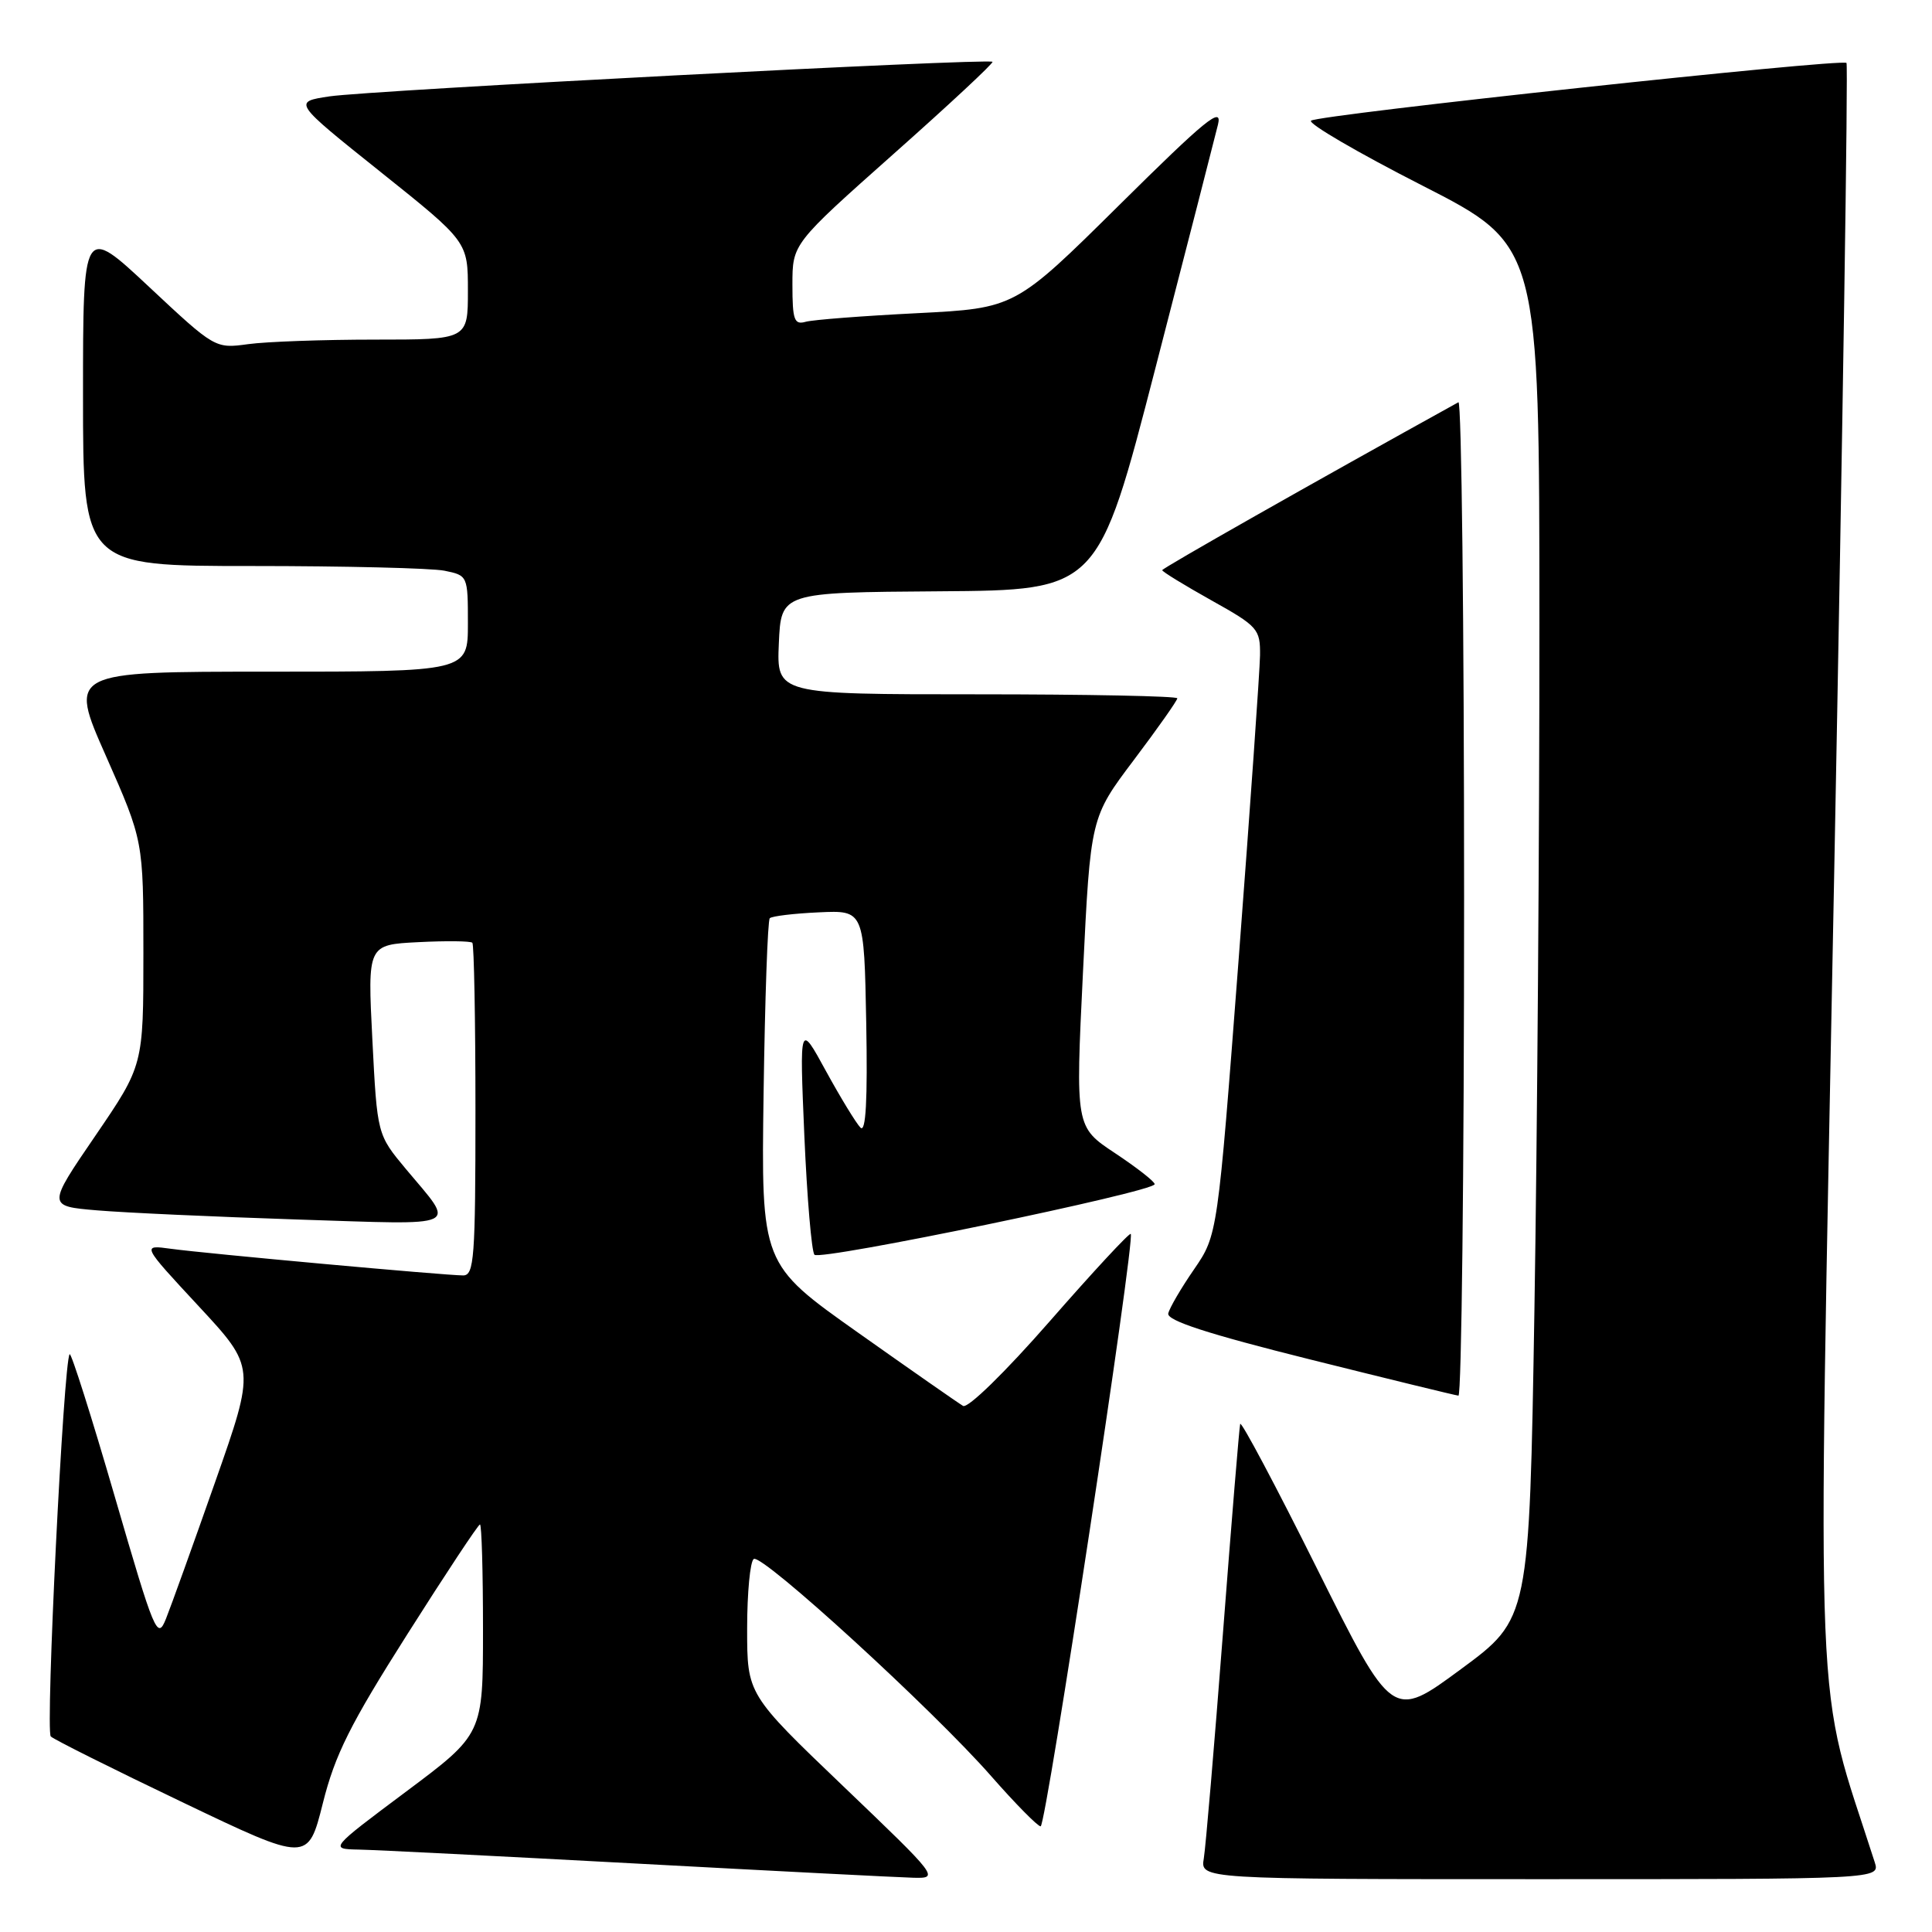 <?xml version="1.0" encoding="UTF-8" standalone="no"?>
<!DOCTYPE svg PUBLIC "-//W3C//DTD SVG 1.1//EN" "http://www.w3.org/Graphics/SVG/1.1/DTD/svg11.dtd" >
<svg xmlns="http://www.w3.org/2000/svg" xmlns:xlink="http://www.w3.org/1999/xlink" version="1.1" viewBox="0 0 256 256">
 <g >
 <path fill="currentColor"
d=" M 111.75 236.70 C 99.00 224.50 99.00 224.50 99.00 215.81 C 99.00 211.03 99.40 206.87 99.88 206.57 C 101.02 205.87 123.68 226.61 131.33 235.34 C 134.54 239.00 137.50 242.00 137.89 242.00 C 138.61 242.00 150.45 164.11 149.83 163.50 C 149.65 163.32 144.82 168.53 139.11 175.06 C 133.16 181.86 128.24 186.66 127.61 186.29 C 127.00 185.93 120.73 181.56 113.68 176.57 C 100.86 167.50 100.86 167.50 101.18 144.83 C 101.36 132.36 101.72 121.94 102.00 121.67 C 102.28 121.39 105.20 121.04 108.50 120.89 C 114.50 120.61 114.50 120.61 114.78 135.53 C 114.97 145.79 114.73 150.13 114.02 149.42 C 113.46 148.86 111.40 145.49 109.46 141.95 C 105.94 135.50 105.94 135.50 106.58 150.50 C 106.94 158.75 107.54 165.84 107.92 166.26 C 108.69 167.09 153.00 157.90 153.00 156.91 C 153.00 156.56 150.64 154.72 147.75 152.80 C 142.50 149.32 142.50 149.32 143.50 128.82 C 144.50 108.32 144.50 108.32 150.25 100.69 C 153.41 96.50 156.00 92.82 156.00 92.53 C 156.00 92.24 144.05 92.00 129.45 92.00 C 102.91 92.00 102.91 92.00 103.20 85.25 C 103.50 78.50 103.50 78.50 124.50 78.35 C 145.50 78.20 145.50 78.20 153.08 48.85 C 157.25 32.71 160.99 18.15 161.39 16.50 C 161.99 14.01 159.77 15.82 148.31 27.17 C 134.50 40.84 134.50 40.84 121.50 41.50 C 114.35 41.86 107.71 42.37 106.75 42.64 C 105.24 43.07 105.00 42.40 105.00 37.72 C 105.00 32.31 105.00 32.31 118.40 20.40 C 125.77 13.86 131.67 8.36 131.51 8.19 C 131.03 7.69 48.99 11.97 43.66 12.77 C 38.81 13.50 38.81 13.50 50.41 22.77 C 62.00 32.03 62.00 32.03 62.00 38.52 C 62.00 45.00 62.00 45.00 49.64 45.00 C 42.84 45.00 35.30 45.27 32.89 45.60 C 28.51 46.20 28.48 46.18 19.75 38.01 C 11.00 29.82 11.00 29.82 11.00 52.41 C 11.00 75.00 11.00 75.00 33.38 75.00 C 45.68 75.00 57.16 75.28 58.88 75.62 C 61.98 76.25 62.00 76.28 62.00 82.62 C 62.00 89.00 62.00 89.00 35.55 89.00 C 9.09 89.00 9.09 89.00 14.05 100.20 C 19.00 111.41 19.00 111.41 19.00 126.29 C 19.00 141.17 19.00 141.17 12.63 150.50 C 6.26 159.82 6.26 159.82 12.88 160.38 C 16.52 160.69 28.45 161.23 39.38 161.59 C 61.57 162.30 60.42 162.84 53.80 154.92 C 49.98 150.34 49.98 150.34 49.34 137.76 C 48.70 125.18 48.70 125.18 55.44 124.84 C 59.14 124.65 62.36 124.69 62.59 124.92 C 62.81 125.15 63.00 135.16 63.00 147.17 C 63.00 166.66 62.83 169.00 61.37 169.00 C 59.02 169.00 27.20 166.10 22.64 165.47 C 18.77 164.94 18.77 164.94 26.31 173.06 C 33.85 181.18 33.85 181.18 28.52 196.34 C 25.59 204.68 22.65 212.85 21.99 214.50 C 20.85 217.34 20.50 216.50 15.20 198.28 C 12.13 187.71 9.44 179.23 9.23 179.44 C 8.43 180.24 6.00 229.40 6.73 230.09 C 7.15 230.50 15.00 234.42 24.16 238.80 C 40.81 246.77 40.81 246.77 42.78 238.93 C 44.39 232.50 46.40 228.48 53.97 216.55 C 59.04 208.55 63.37 202.00 63.60 202.00 C 63.82 202.00 64.00 208.25 64.00 215.89 C 64.00 229.78 64.00 229.78 53.82 237.39 C 43.64 245.00 43.64 245.00 47.57 245.08 C 49.73 245.12 66.35 245.96 84.50 246.94 C 102.65 247.92 119.08 248.76 121.00 248.81 C 124.47 248.90 124.38 248.79 111.75 236.70 Z  M 248.41 246.75 C 240.36 221.61 240.81 232.60 243.04 115.75 C 244.17 56.90 244.90 8.57 244.67 8.34 C 244.06 7.72 174.62 15.21 173.72 15.99 C 173.29 16.36 179.92 20.23 188.45 24.58 C 203.97 32.50 203.97 32.50 203.98 82.50 C 203.99 110.00 203.69 150.95 203.32 173.50 C 202.64 214.50 202.64 214.50 193.57 221.18 C 184.50 227.87 184.50 227.87 174.52 207.86 C 169.04 196.86 164.45 188.23 164.33 188.68 C 164.21 189.13 163.18 201.65 162.04 216.50 C 160.90 231.35 159.76 244.74 159.51 246.25 C 159.05 249.00 159.05 249.00 204.09 249.00 C 249.13 249.00 249.13 249.00 248.41 246.75 Z  M 194.00 118.94 C 194.00 82.61 193.66 53.07 193.25 53.30 C 174.04 63.92 154.00 75.29 154.00 75.55 C 154.00 75.75 156.93 77.54 160.50 79.54 C 166.68 82.99 167.00 83.35 166.96 86.84 C 166.93 88.85 165.66 106.96 164.13 127.07 C 161.34 163.64 161.34 163.64 158.22 168.19 C 156.50 170.68 154.96 173.32 154.80 174.04 C 154.59 174.98 160.05 176.75 173.50 180.11 C 183.95 182.72 192.84 184.89 193.25 184.93 C 193.66 184.97 194.00 155.27 194.00 118.94 Z "/>
</g>
</svg>